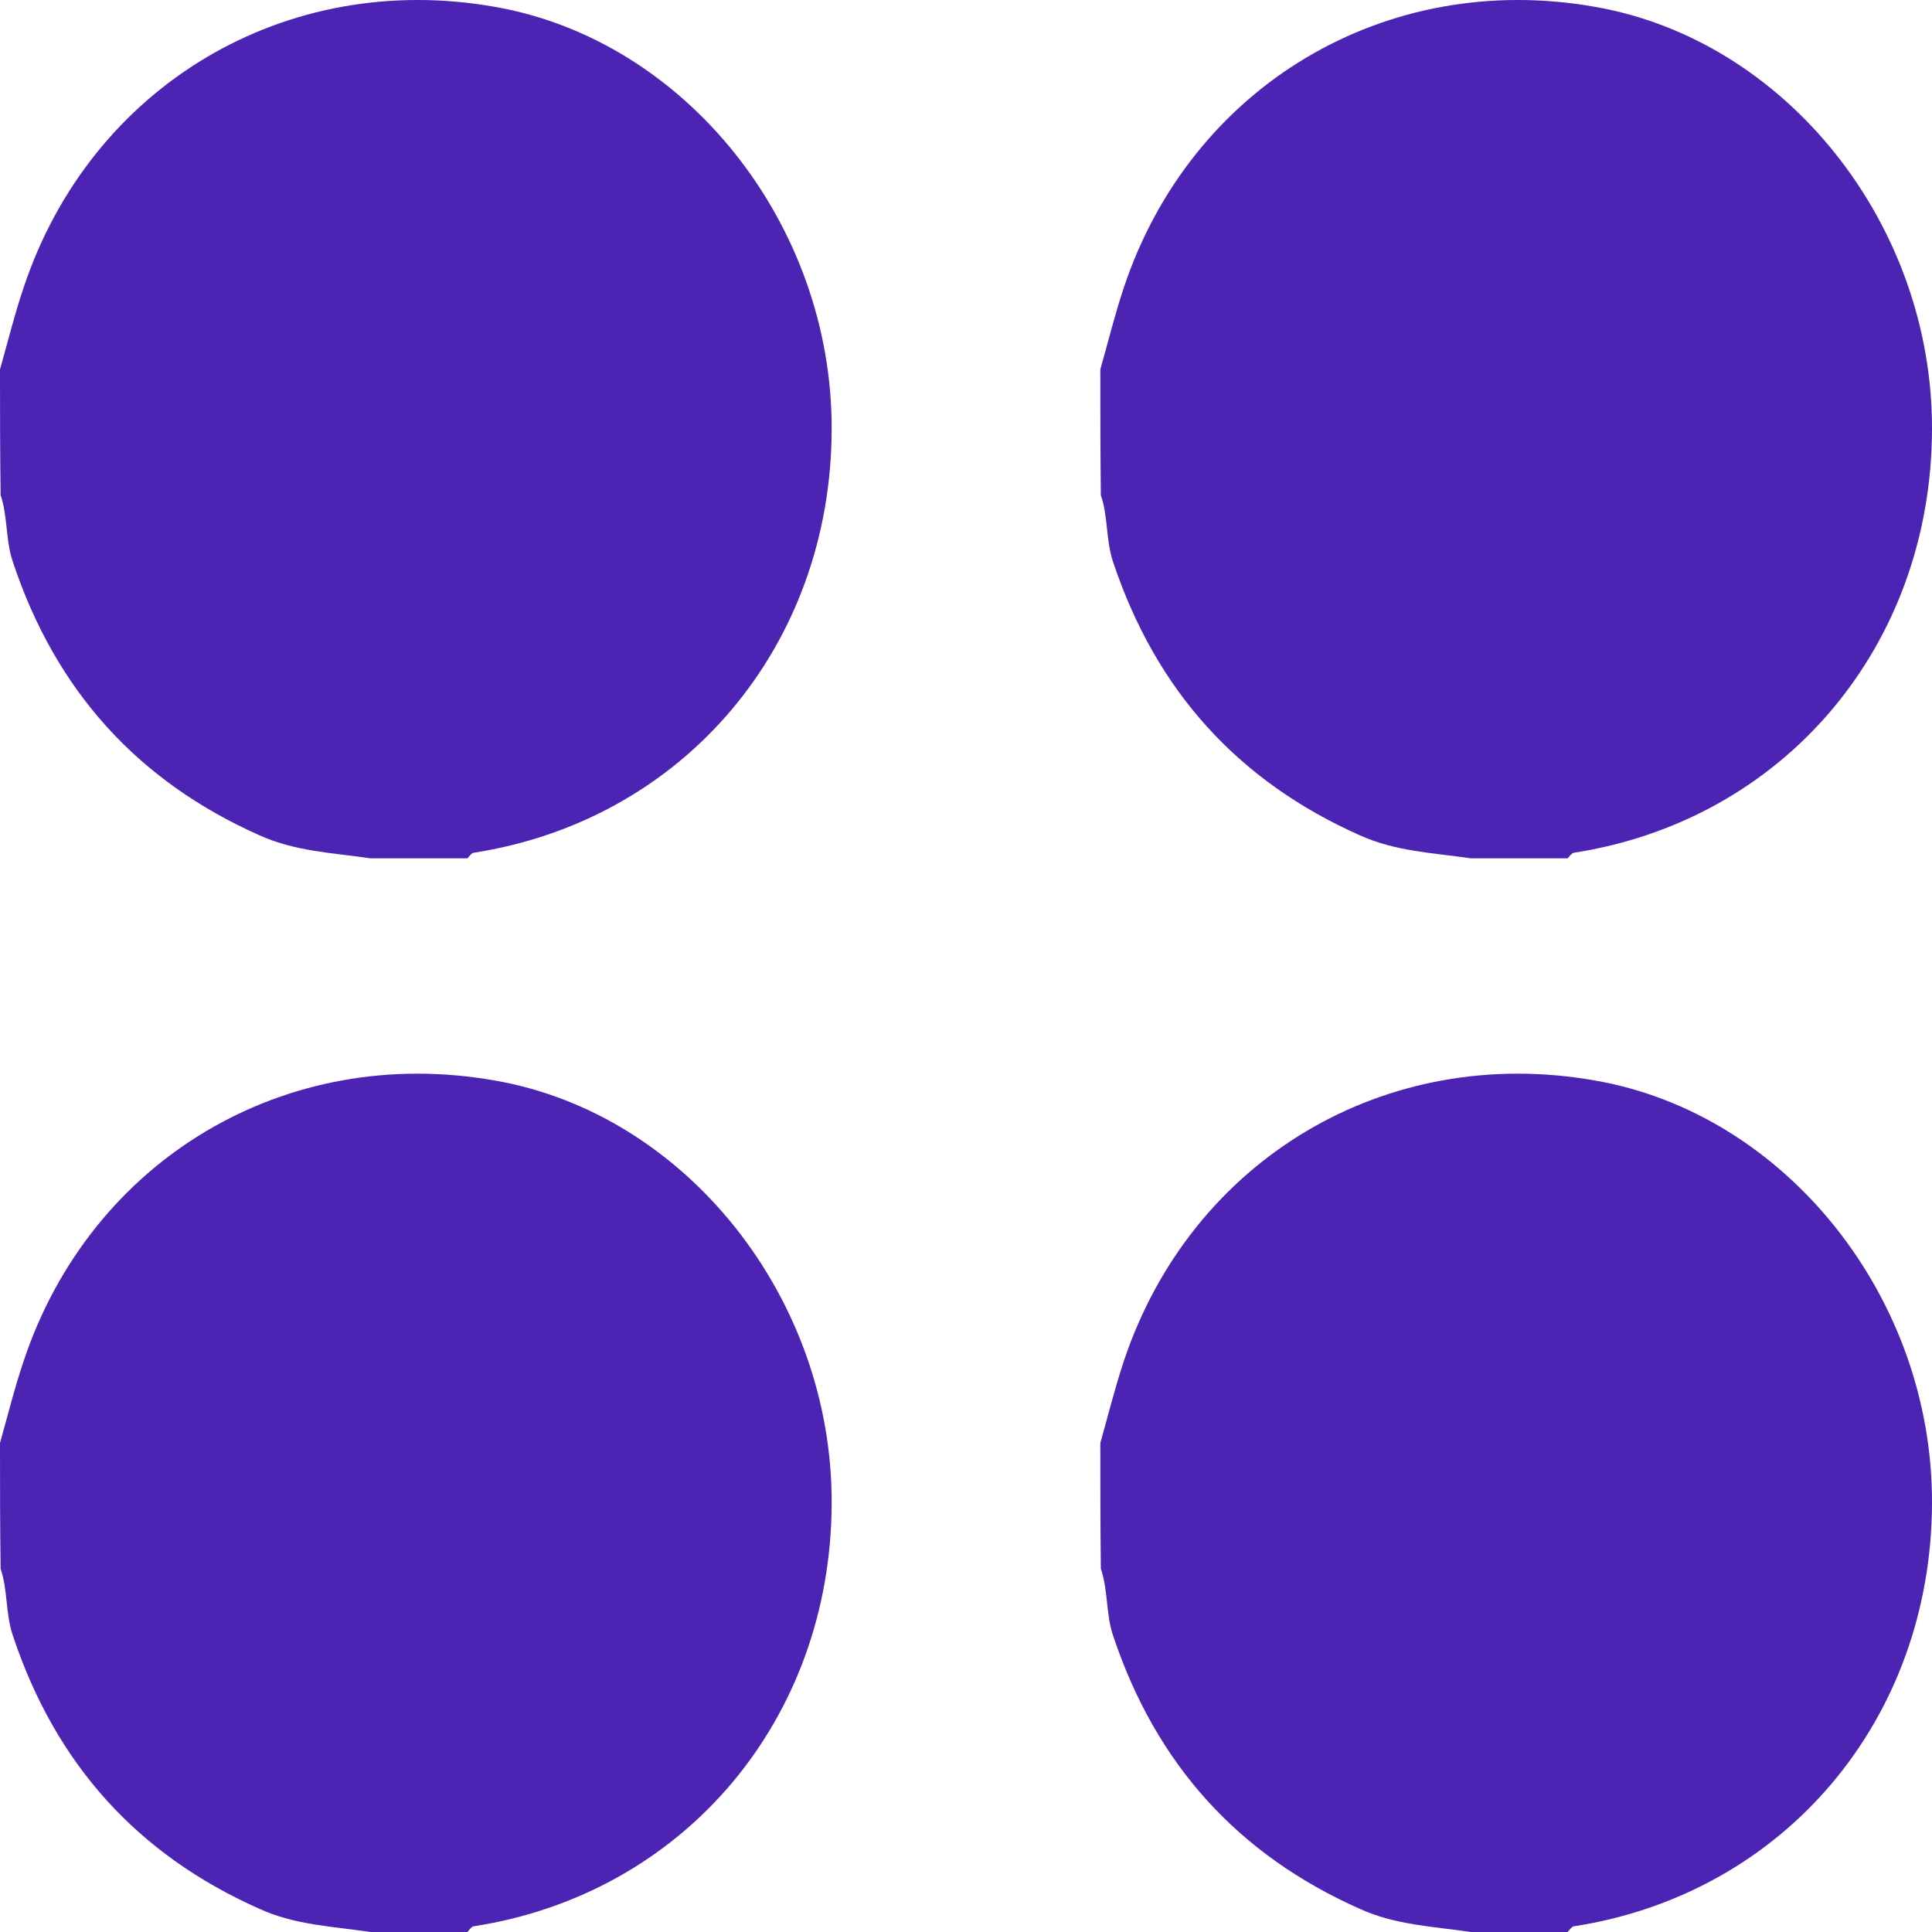 <svg width="15" height="15" viewBox="0 0 15 15" fill="none" xmlns="http://www.w3.org/2000/svg">
<path d="M0 11.203C0.061 10.989 0.113 10.775 0.184 10.566C0.706 9.001 2.217 8.102 3.841 8.389C5.323 8.646 6.462 10.075 6.457 11.67C6.453 13.352 5.309 14.704 3.676 14.956C3.657 14.961 3.643 14.985 3.629 15C3.379 15 3.125 15 2.876 15C2.584 14.956 2.292 14.947 2.014 14.82C1.073 14.402 0.433 13.702 0.099 12.696C0.042 12.526 0.061 12.346 0.005 12.18C-7.17118e-08 11.85 0 11.529 0 11.203Z" fill="#4D23B3"/>
<path d="M8.543 11.203C8.604 10.989 8.656 10.775 8.726 10.566C9.249 9.001 10.759 8.102 12.383 8.389C13.866 8.646 15.005 10.075 15 11.67C14.995 13.352 13.852 14.704 12.218 14.956C12.2 14.961 12.185 14.985 12.171 15C11.922 15 11.668 15 11.418 15C11.127 14.956 10.835 14.947 10.557 14.82C9.616 14.402 8.976 13.702 8.641 12.696C8.585 12.526 8.604 12.346 8.547 12.18C8.543 11.85 8.543 11.529 8.543 11.203Z" fill="#4D23B3"/>
<path d="M0 2.868C0.061 2.654 0.113 2.44 0.184 2.231C0.706 0.666 2.217 -0.234 3.841 0.053C5.323 0.311 6.462 1.74 6.457 3.334C6.453 5.016 5.309 6.368 3.676 6.621C3.657 6.626 3.643 6.65 3.629 6.664C3.379 6.664 3.125 6.664 2.876 6.664C2.584 6.621 2.292 6.611 2.014 6.485C1.073 6.066 0.433 5.366 0.099 4.36C0.042 4.19 0.061 4.01 0.005 3.845C-7.17118e-08 3.514 0 3.193 0 2.868Z" fill="#4D23B3"/>
<path d="M8.543 2.868C8.604 2.654 8.656 2.44 8.726 2.231C9.249 0.666 10.759 -0.234 12.383 0.053C13.866 0.311 15.005 1.74 15 3.334C14.995 5.016 13.852 6.368 12.218 6.621C12.2 6.626 12.185 6.65 12.171 6.664C11.922 6.664 11.668 6.664 11.418 6.664C11.127 6.621 10.835 6.611 10.557 6.485C9.616 6.066 8.976 5.366 8.641 4.36C8.585 4.19 8.604 4.01 8.547 3.845C8.543 3.514 8.543 3.193 8.543 2.868Z" fill="#4D23B3"/>
</svg>
